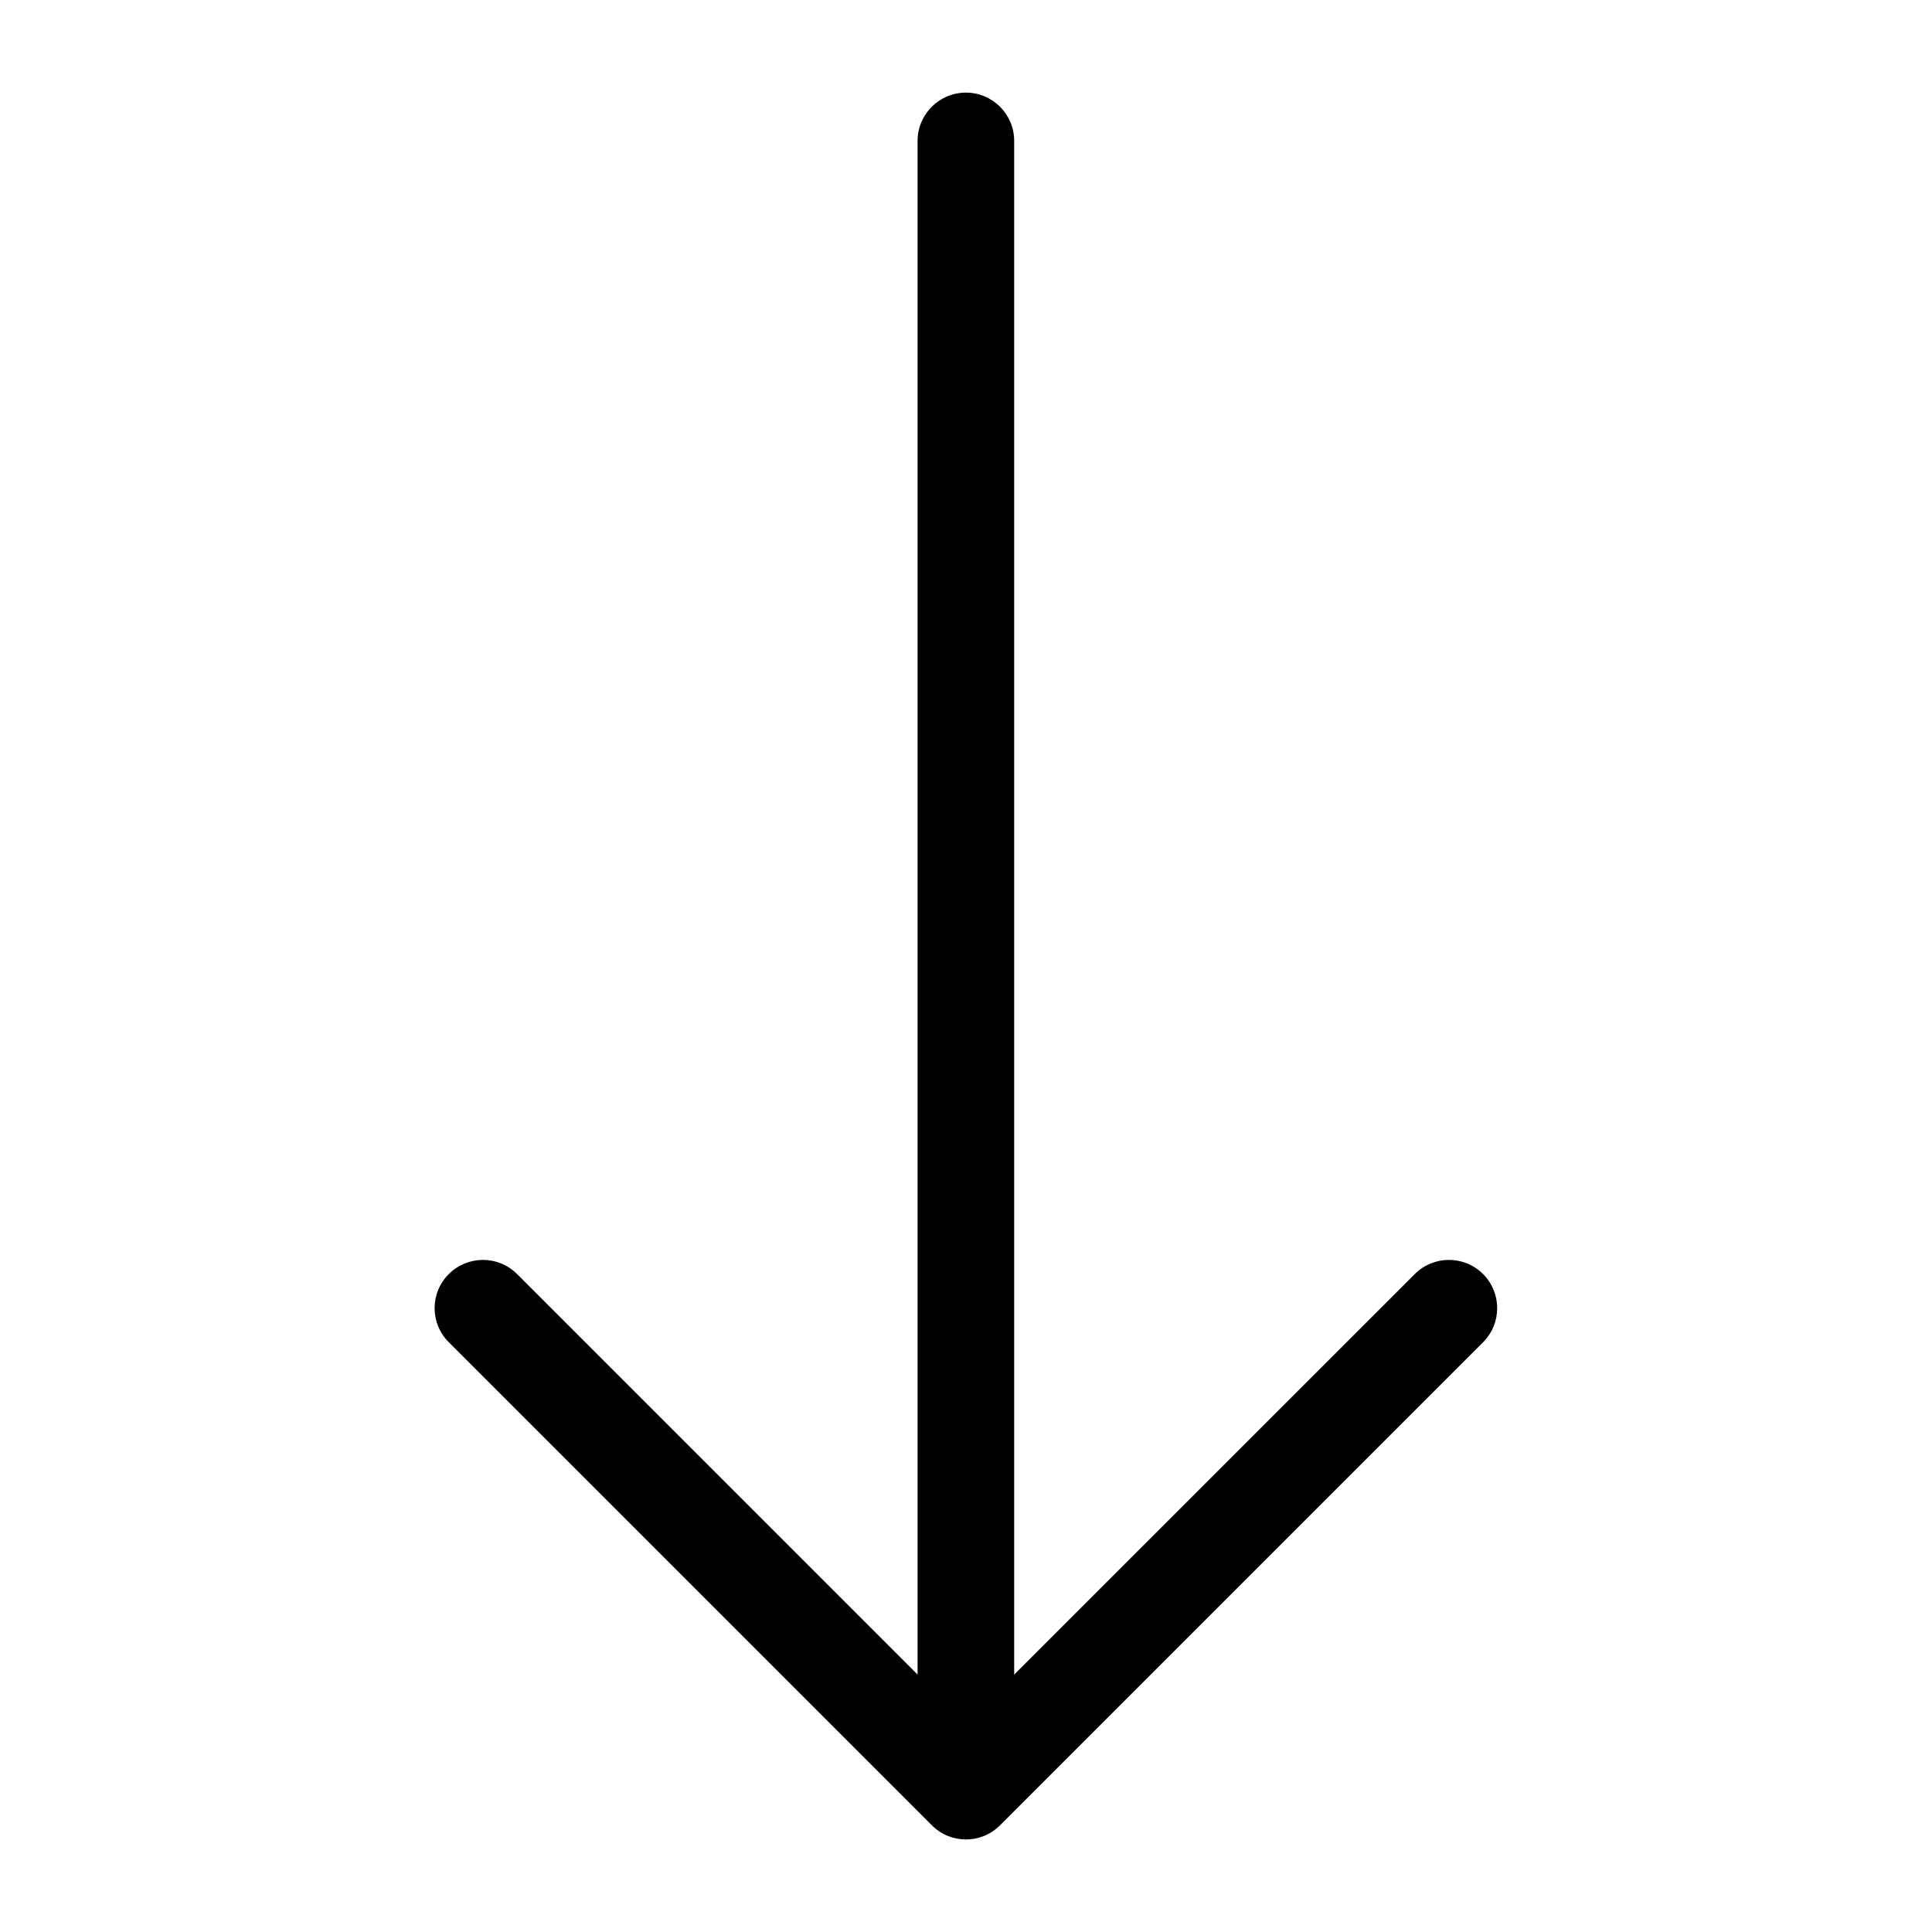<svg width="16" height="16" viewBox="0 0 16 16" fill="none" xmlns="http://www.w3.org/2000/svg">
<path fill-rule="evenodd" clip-rule="evenodd" d="M12.282 10.551C12.438 10.707 12.438 10.96 12.282 11.116L8.282 15.116C8.126 15.273 7.873 15.273 7.717 15.116L3.717 11.116C3.56 10.96 3.56 10.707 3.717 10.551C3.873 10.395 4.126 10.395 4.282 10.551L7.599 13.868L7.599 1.167C7.599 0.946 7.779 0.767 7.999 0.767C8.22 0.767 8.399 0.946 8.399 1.167V13.868L11.717 10.551C11.873 10.395 12.126 10.395 12.282 10.551Z" fill="currentColor"/>
</svg>
